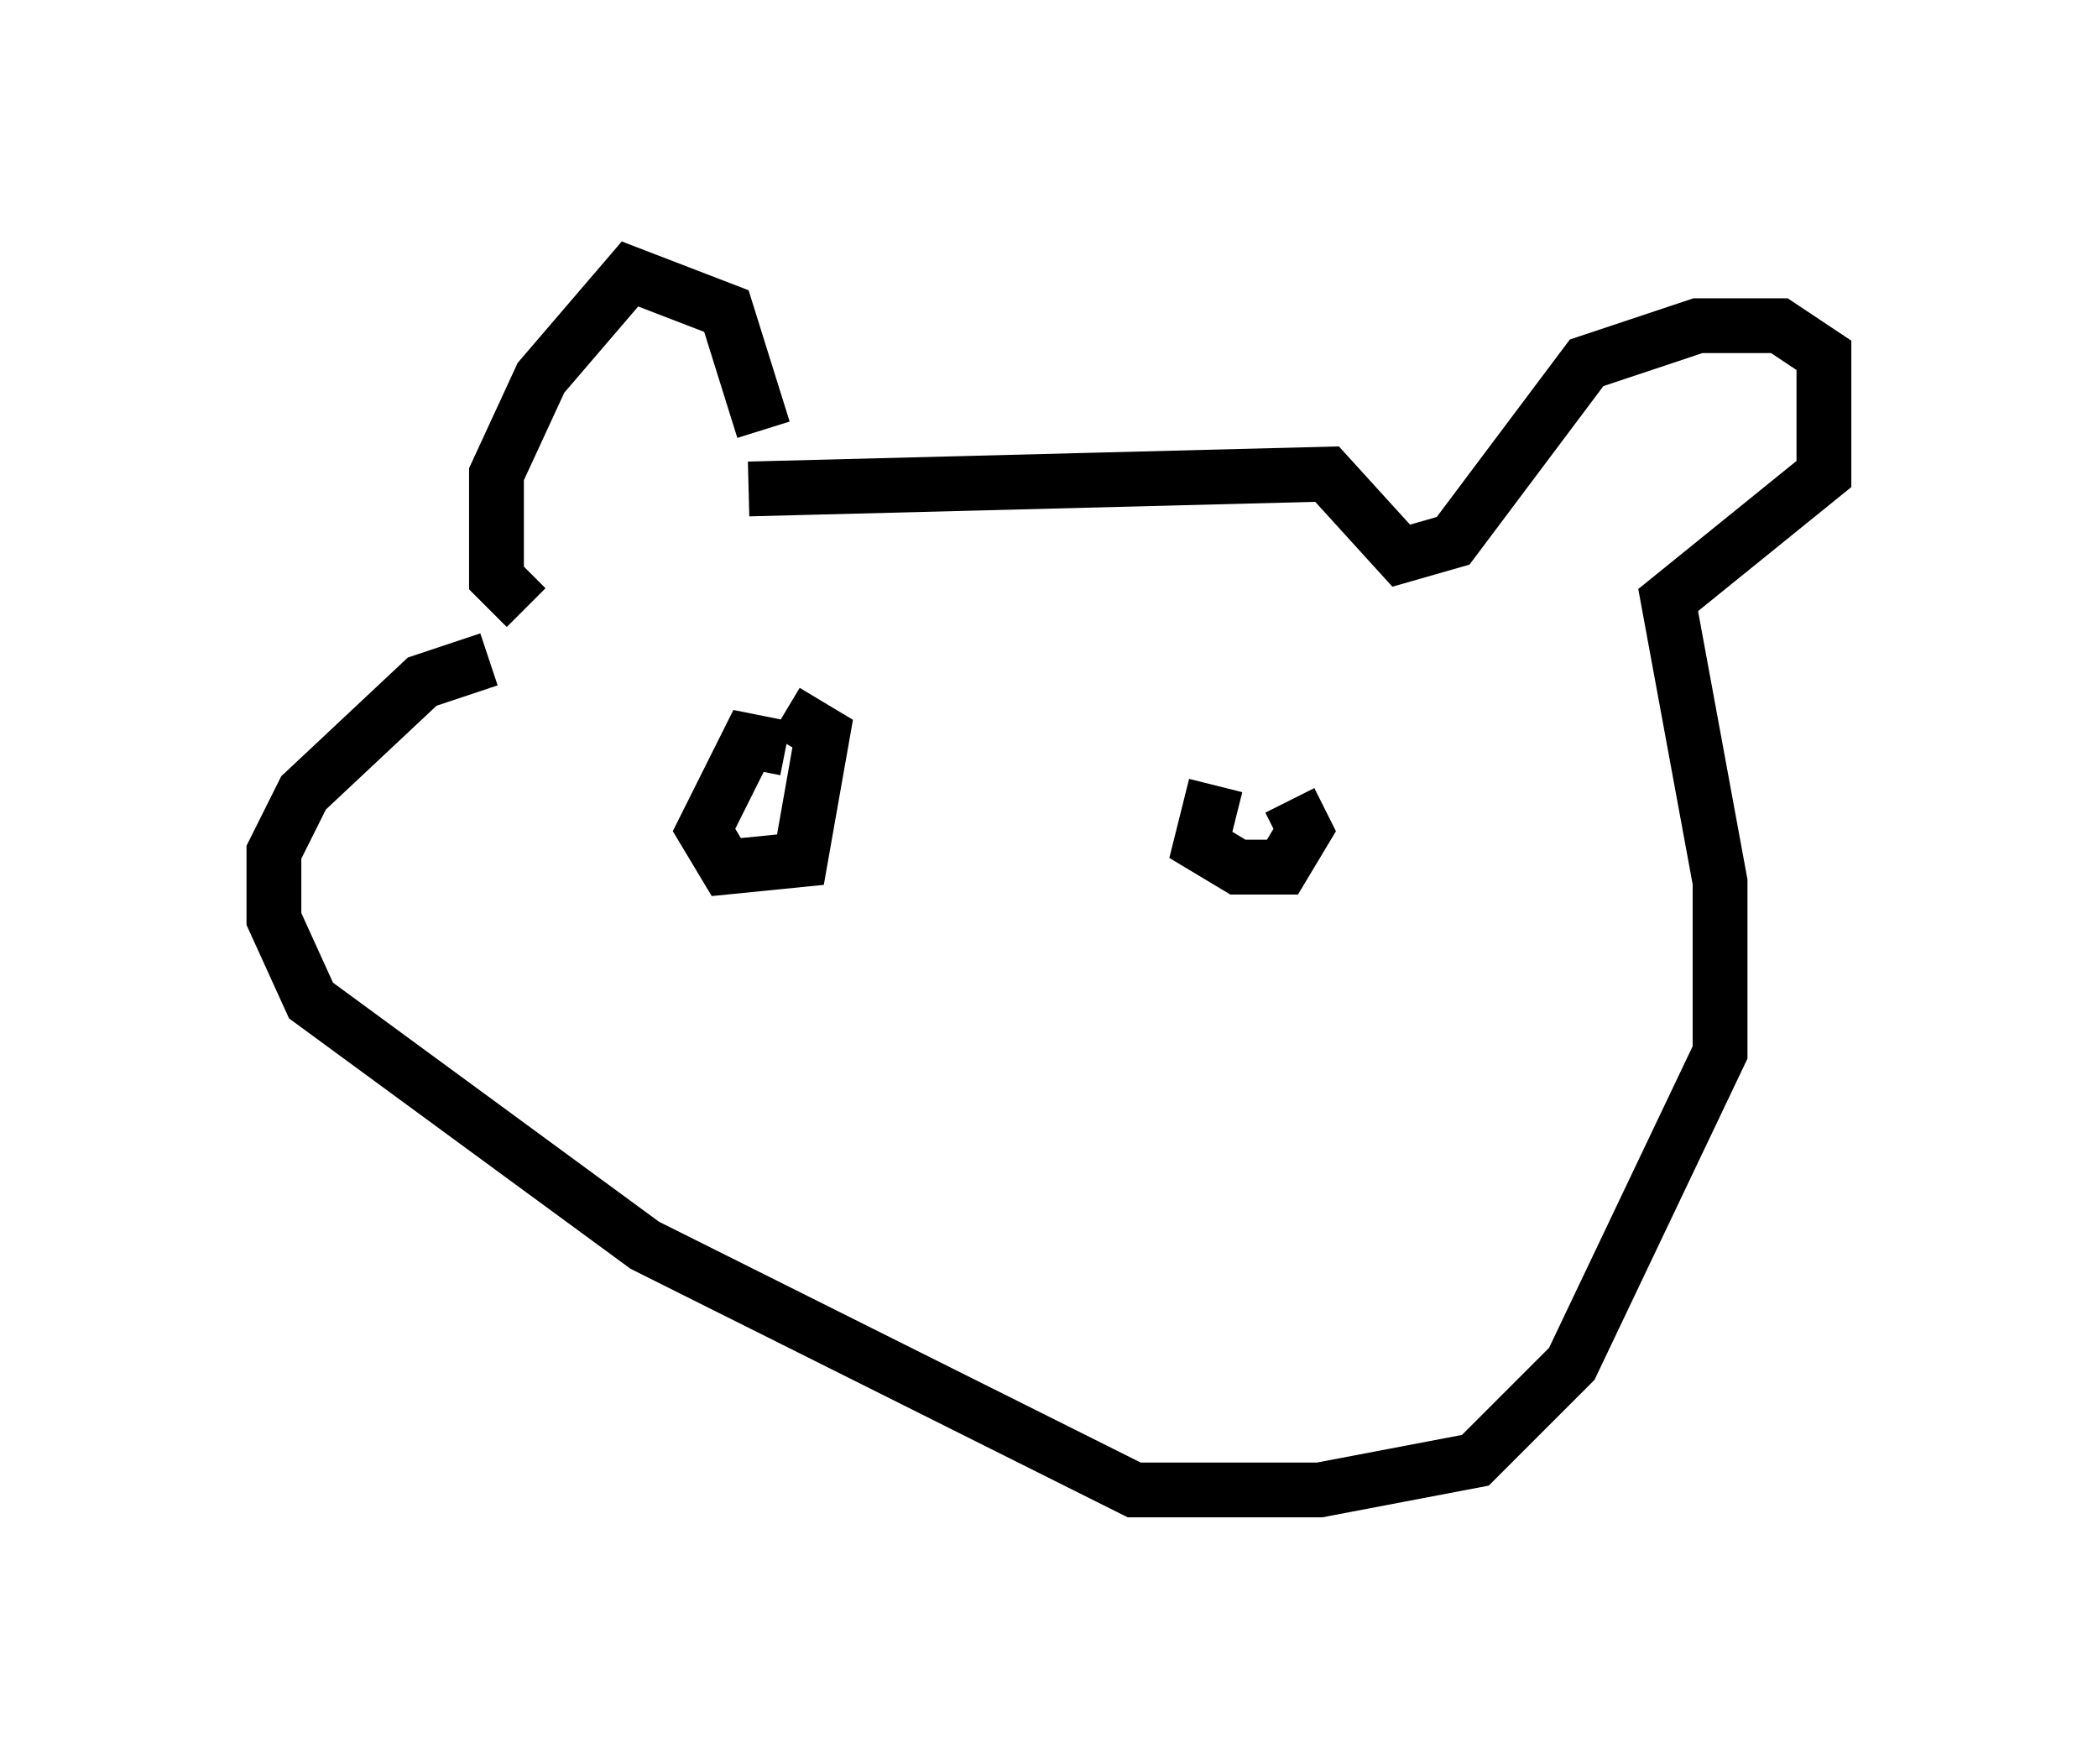 <?xml version="1.0" encoding="utf-8" ?>
<svg baseProfile="full" height="32.192" version="1.1" width="38.281" xmlns="http://www.w3.org/2000/svg" xmlns:ev="http://www.w3.org/2001/xml-events" xmlns:xlink="http://www.w3.org/1999/xlink"><defs /><rect fill="white" height="32.192" width="38.281" x="0" y="0" /><path d="M13.931, 9.465 m0.0, -1.624 l-0.677, -2.165 -1.759, -0.677 l-1.624, 1.894 -0.812, 1.759 l0.0, 1.894 0.541, 0.541 m4.059, -2.165 l10.555, -0.271 1.353, 1.488 l0.947, -0.271 2.436, -3.248 l2.03, -0.677 1.488, 0.0 l0.812, 0.541 0.0, 2.165 l-2.842, 2.3 0.947, 5.142 l0.0, 3.112 -2.706, 5.683 l-1.759, 1.759 -2.842, 0.541 l-3.383, 0.0 -8.931, -4.465 l-6.089, -4.465 -0.677, -1.488 l0.0, -1.218 0.541, -1.083 l2.165, -2.03 1.218, -0.406 m5.413, 1.624 l-0.677, -0.135 -0.812, 1.624 l0.406, 0.677 1.353, -0.135 l0.406, -2.3 -0.677, -0.406 m7.848, 1.353 l-0.271, 1.083 0.677, 0.406 l0.812, 0.0 0.406, -0.677 l-0.271, -0.541 " fill="none" stroke="black" stroke-width="1" /></svg>